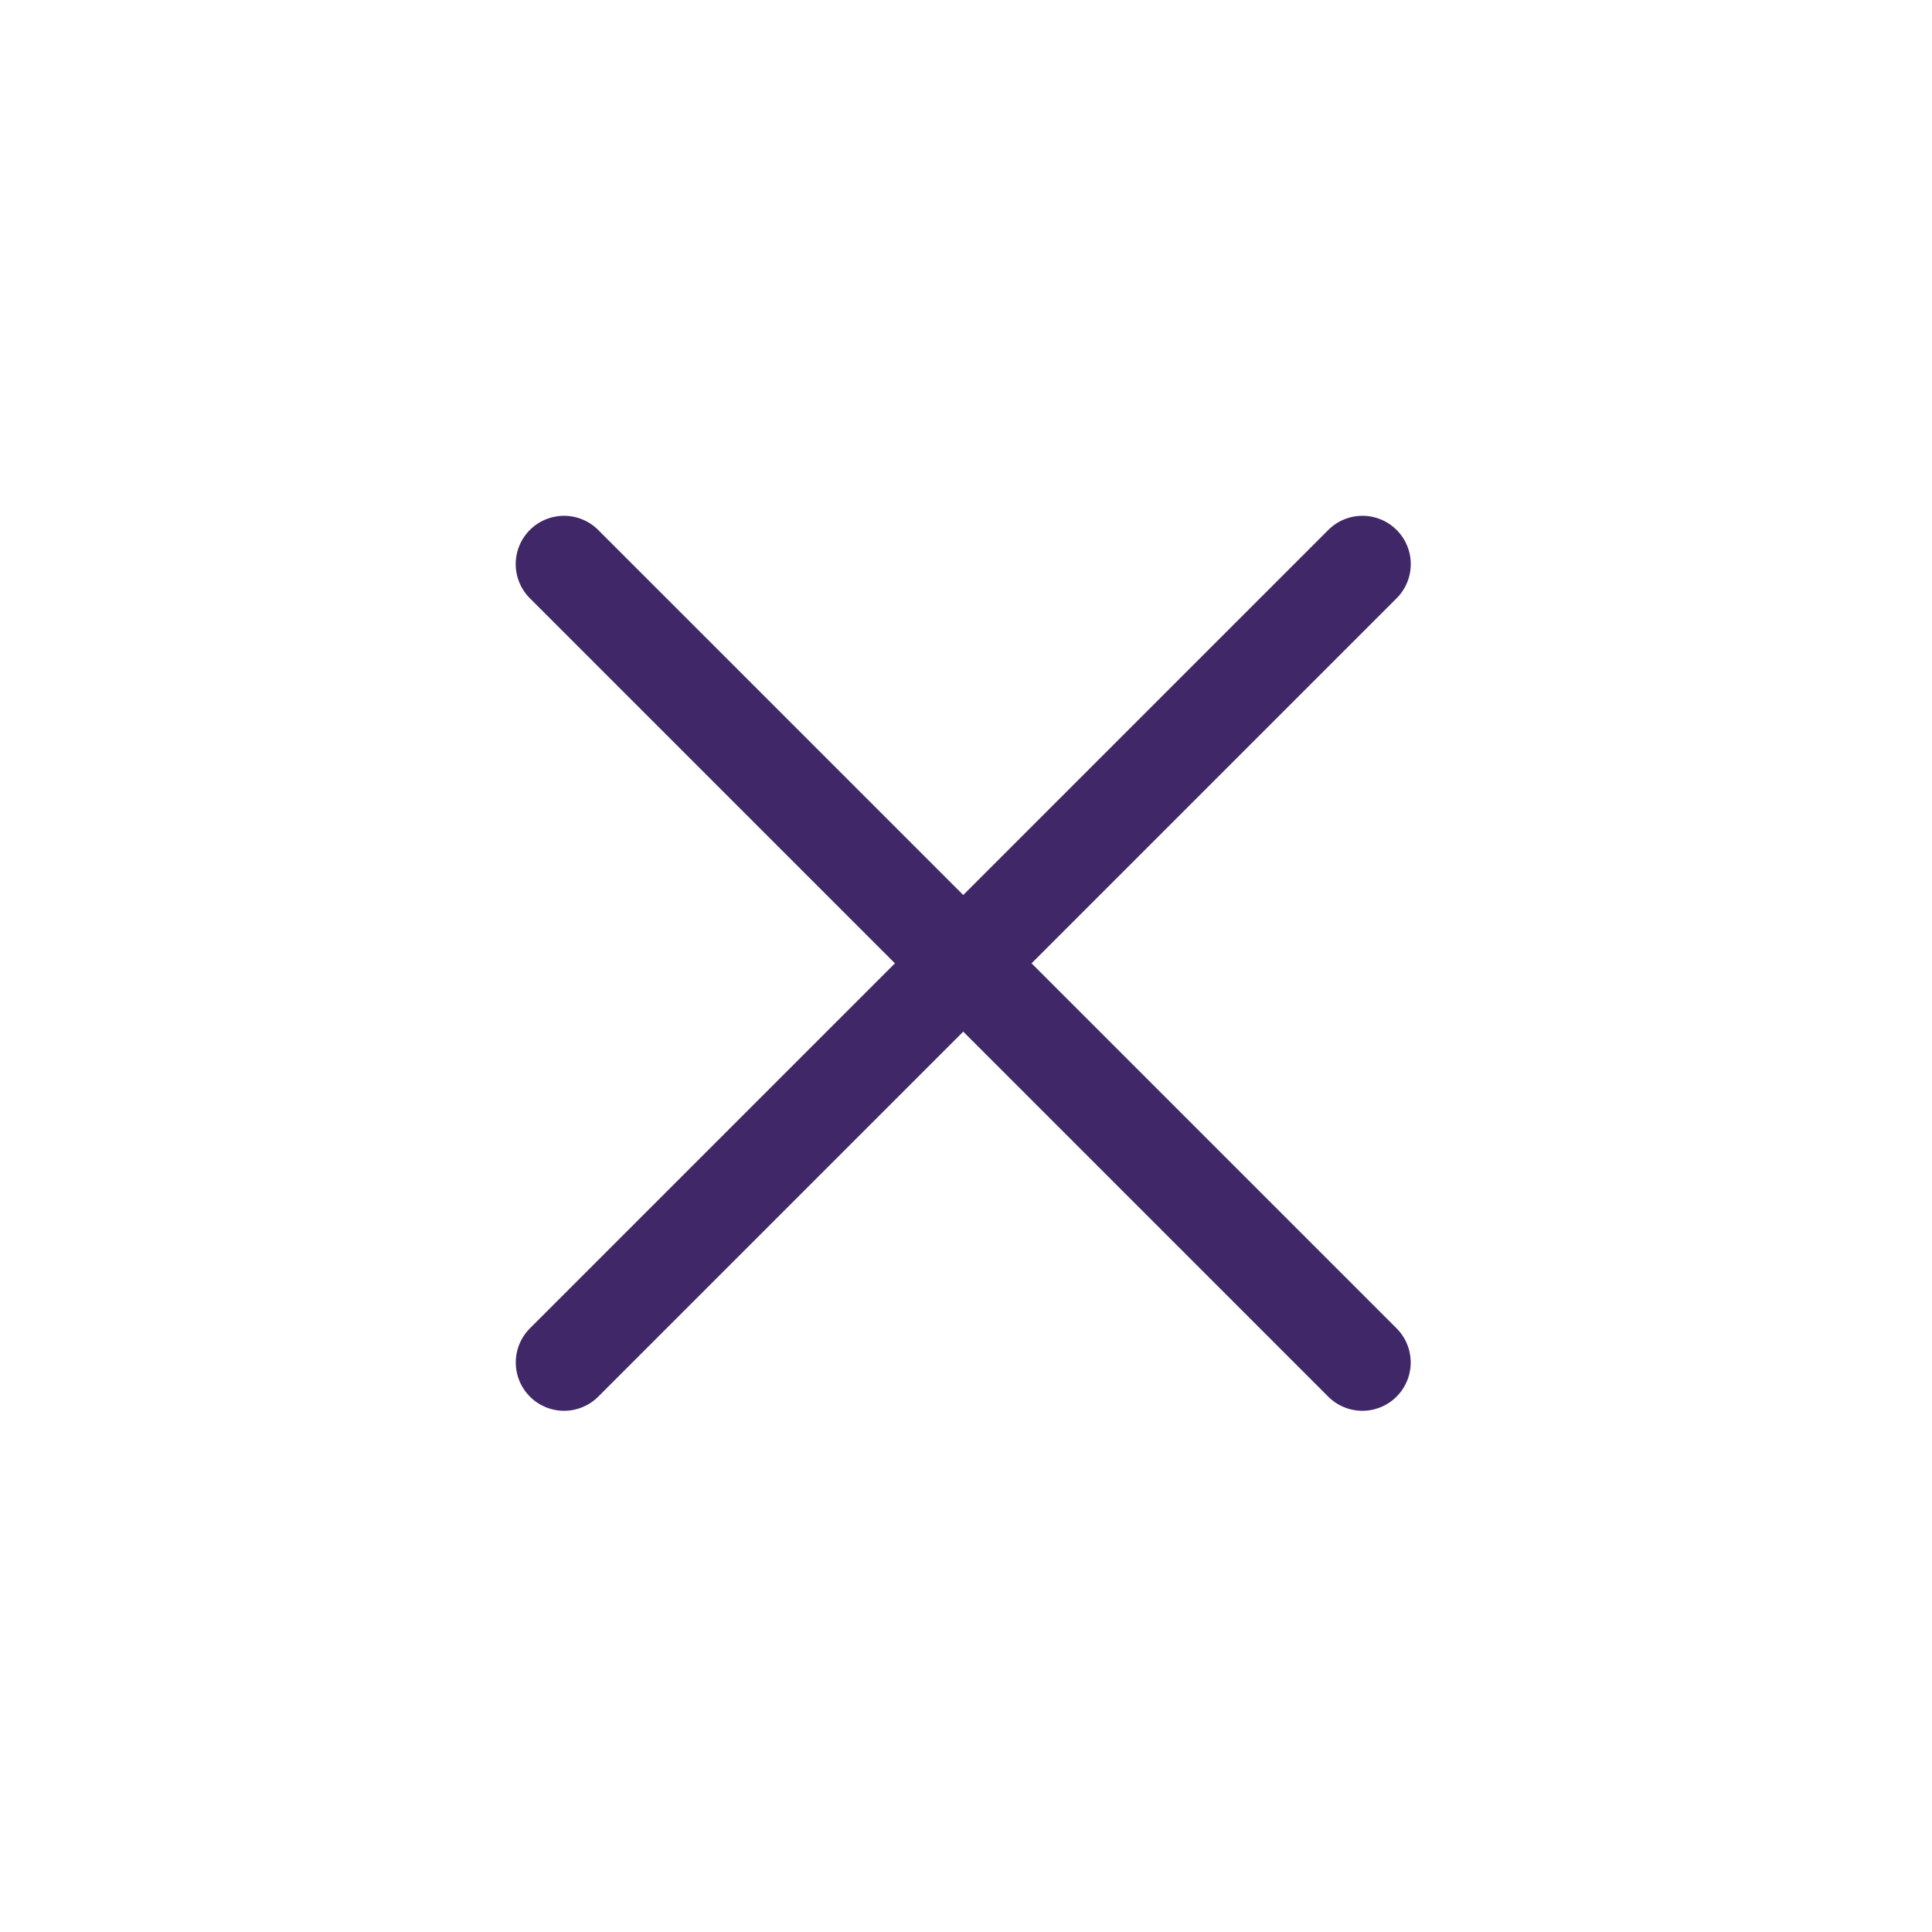 <svg xmlns="http://www.w3.org/2000/svg" width="40" height="40" viewBox="0 0 40 40">
  <g id="Group_26396" data-name="Group 26396" transform="translate(-911 -82)">
    <g id="Rectangle_15764" data-name="Rectangle 15764" transform="translate(911 82)" fill="#fff" stroke="#707070" stroke-width="1" opacity="0">
      <rect width="40" height="40" stroke="none"/>
      <rect x="0.5" y="0.5" width="39" height="39" fill="none"/>
    </g>
    <g id="Group_4723" data-name="Group 4723" transform="translate(930.943 85.414) rotate(45)">
      <path id="Line_787" data-name="Line 787" d="M0,24.376a1,1,0,0,1-1-1V0A1,1,0,0,1,0-1,1,1,0,0,1,1,0V23.376A1,1,0,0,1,0,24.376Z" transform="translate(11.689 0)" fill="#3f2768"/>
      <path id="Line_788" data-name="Line 788" d="M23.376,1H0A1,1,0,0,1-1,0,1,1,0,0,1,0-1H23.376a1,1,0,0,1,1,1A1,1,0,0,1,23.376,1Z" transform="translate(0 11.689)" fill="#3f2768"/>
    </g>
  </g>
</svg>
